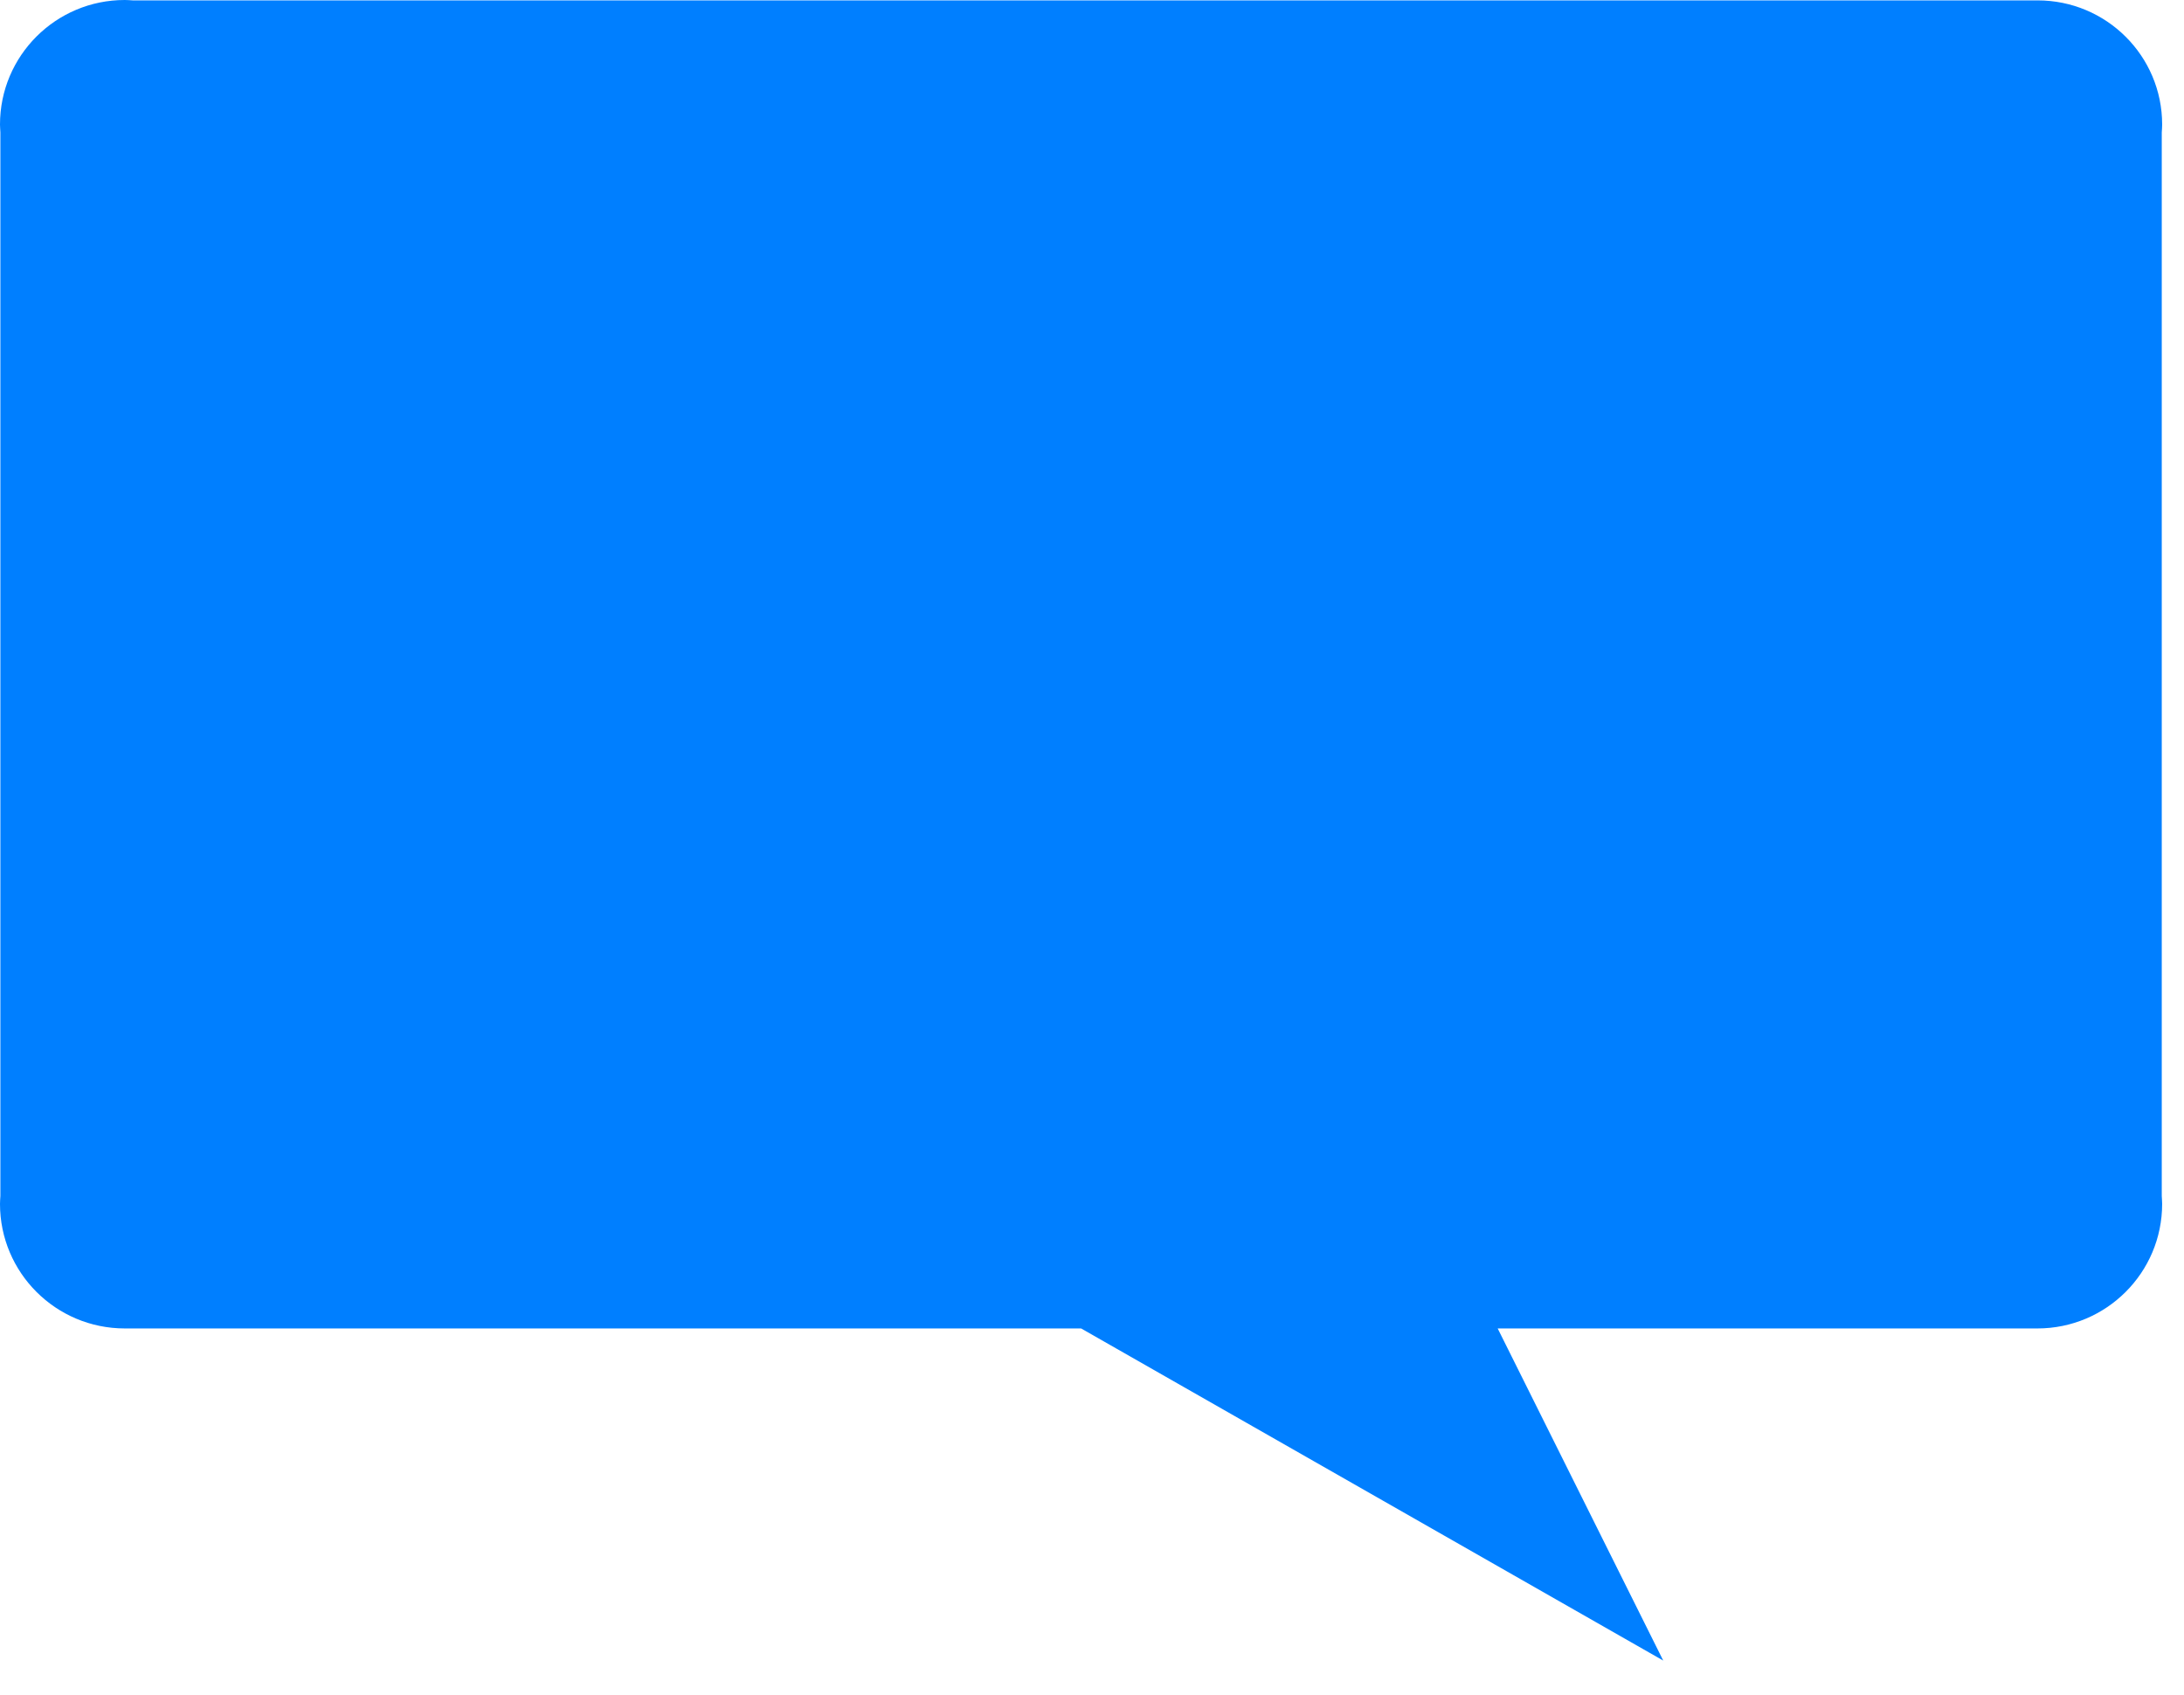 <svg width="141.732" height="110" xmlns="http://www.w3.org/2000/svg">

 <g>
  <title>background</title>
  <rect fill="none" id="canvas_background" height="112" width="143.732" y="-1" x="-1"/>
 </g>
 <g>
  <title>Layer 1</title>
  <path fill="#007fff" id="svg_1" d="m140.289,8.594c0.011,-0.17 0.025,-0.34 0.025,-0.514c0,-4.449 -3.617,-8.055 -8.082,-8.055l-123.621,0c-0.172,-0.011 -0.341,-0.025 -0.515,-0.025c-4.472,0 -8.096,3.617 -8.096,8.08c0,0.174 0.019,0.344 0.025,0.516l0,69.007c-0.009,0.17 -0.025,0.34 -0.025,0.514c0,4.463 3.624,8.082 8.099,8.082l62.061,0l37.777,21.551l-10.744,-21.551l35.027,0c4.471,0 8.094,-3.619 8.094,-8.082c0,-0.174 -0.018,-0.344 -0.025,-0.514l0,-69.009z"/>
 </g>
</svg>